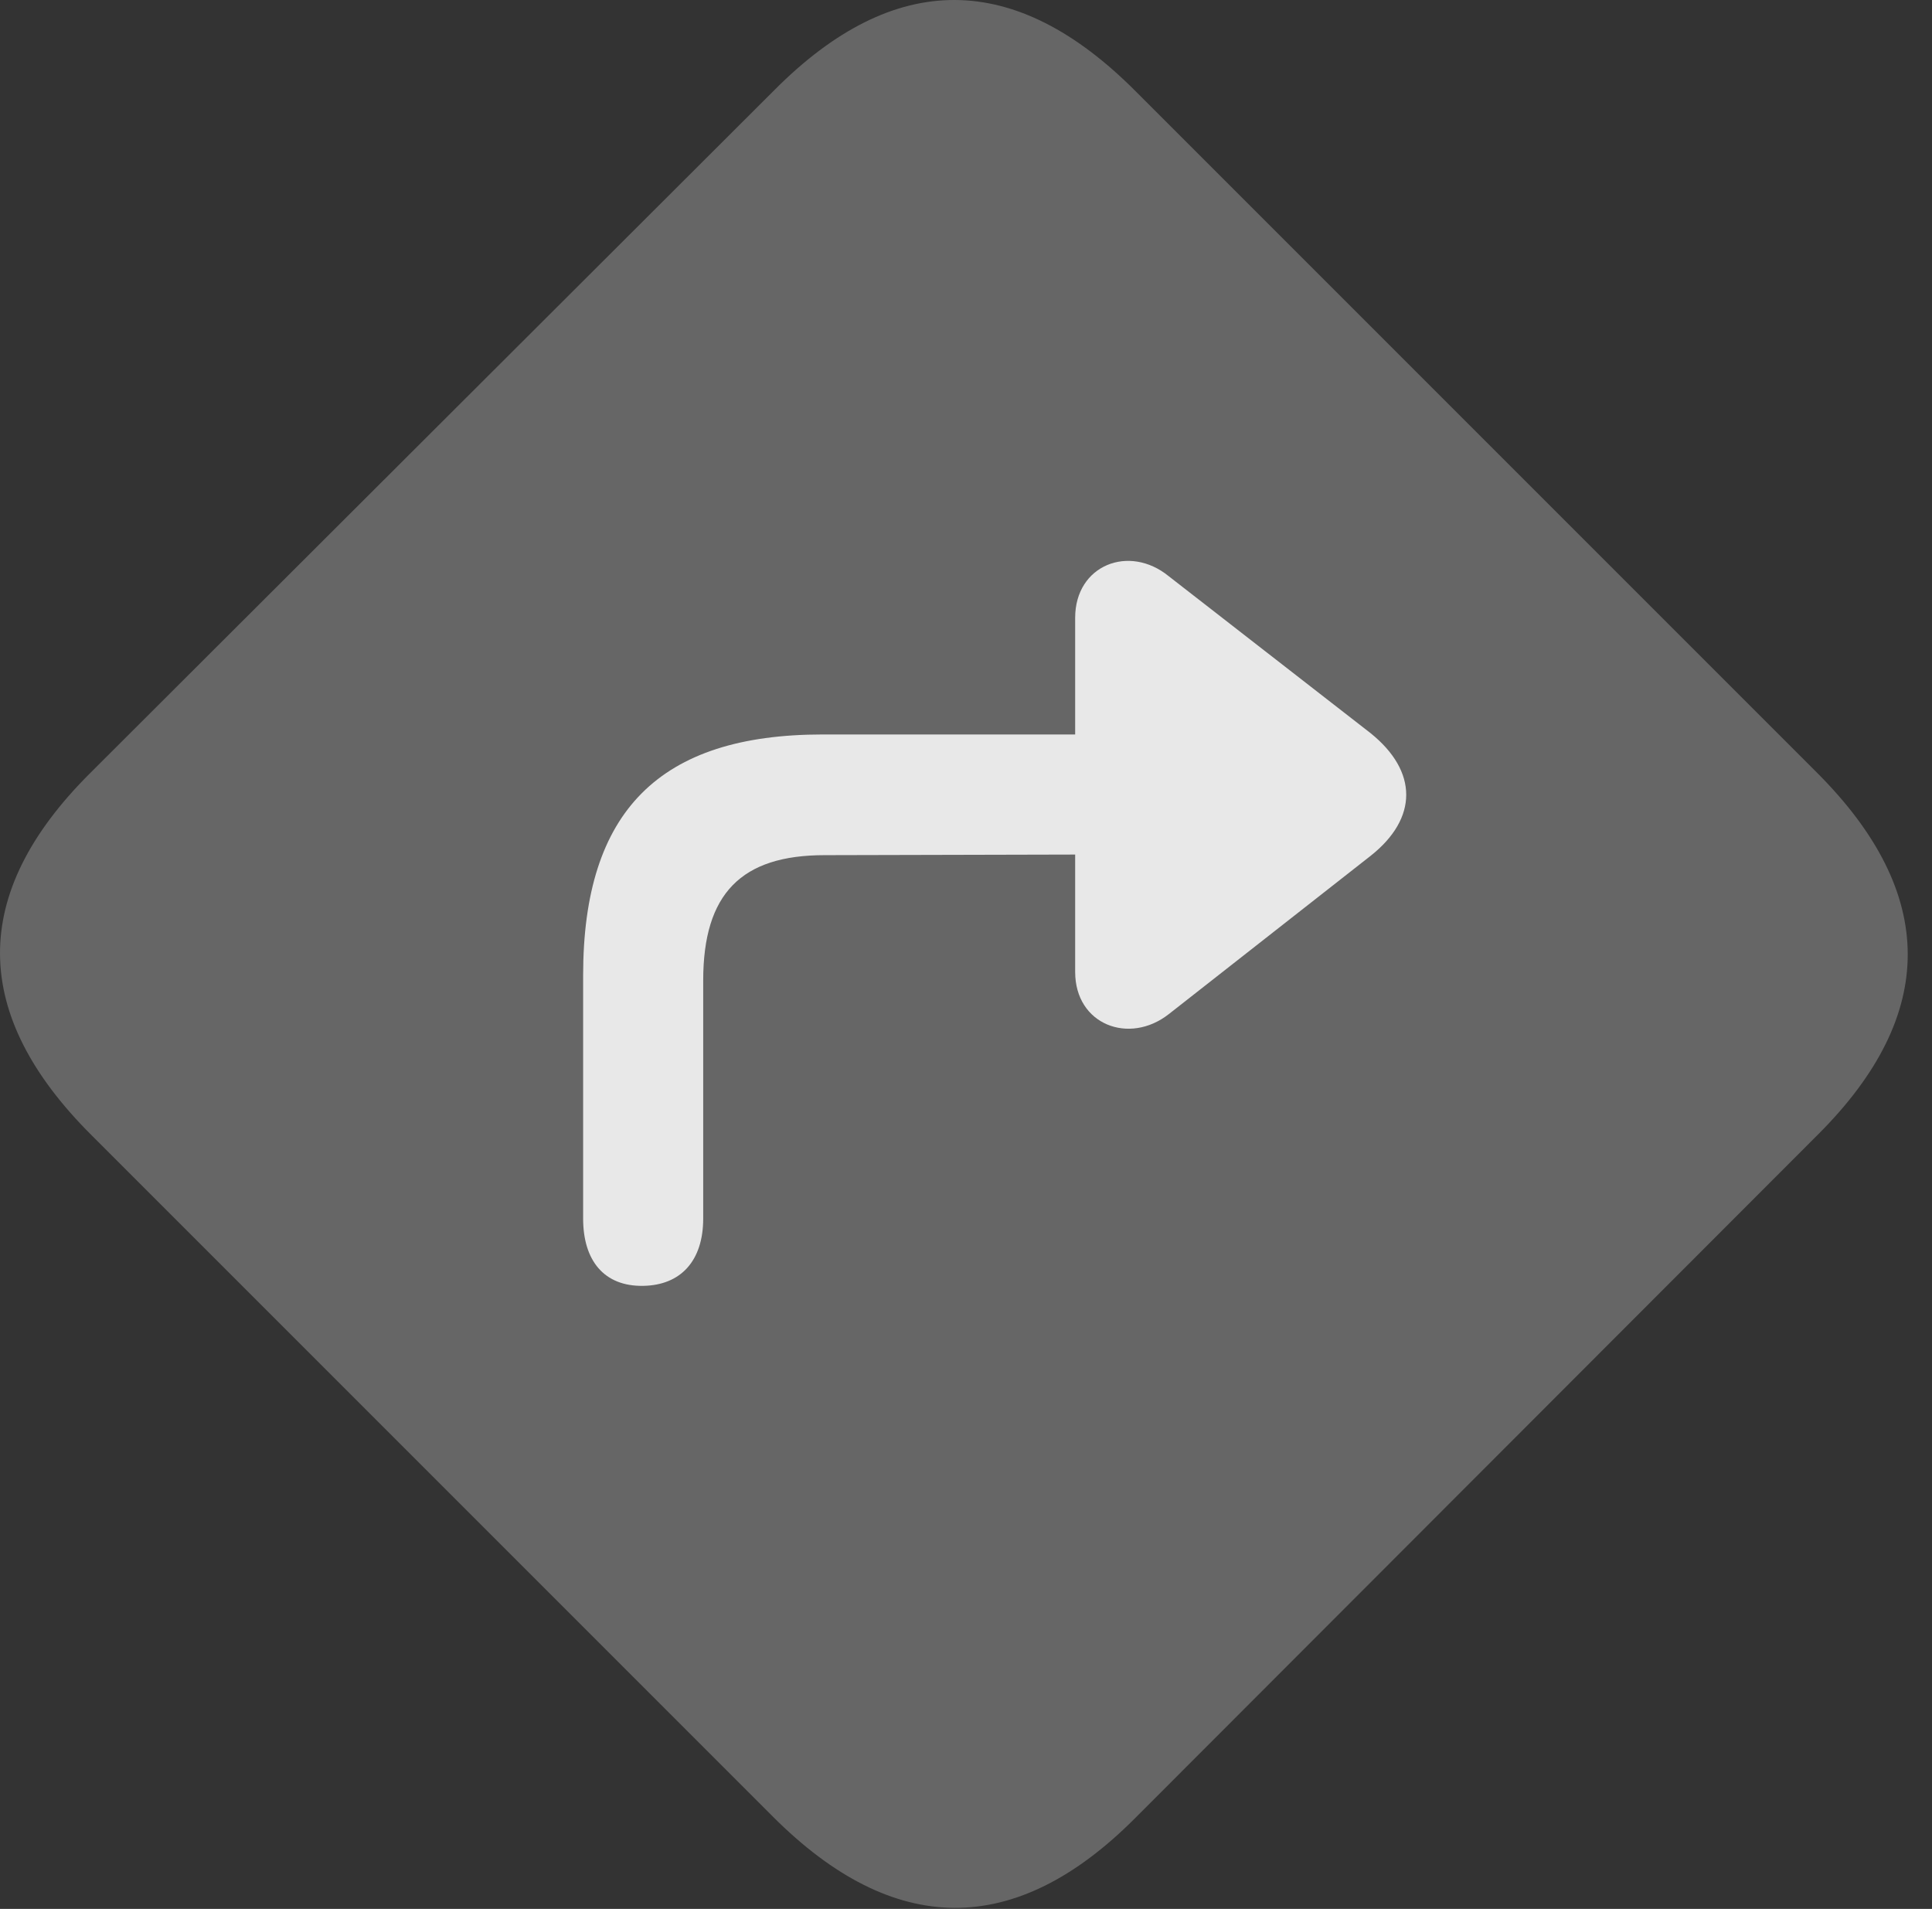 <?xml version="1.0" encoding="UTF-8"?>
<!--Generator: Apple Native CoreSVG 232.5-->
<!DOCTYPE svg
PUBLIC "-//W3C//DTD SVG 1.1//EN"
       "http://www.w3.org/Graphics/SVG/1.1/DTD/svg11.dtd">
<svg version="1.1" xmlns="http://www.w3.org/2000/svg" xmlns:xlink="http://www.w3.org/1999/xlink" width="28.609" height="28.264">
 <rect width="100%" height="100%" fill="#333333" stroke="none"/>
 <g>
  <rect height="28.264" opacity="0" width="28.609" x="0" y="0"/>
  <path d="M1.36 16.813L11.448 26.901C13.235 28.688 15.032 28.698 16.799 26.93L26.926 16.793C28.694 15.026 28.694 13.229 26.907 11.442L16.819 1.354C15.032-0.443 13.245-0.453 11.467 1.334L1.321 11.461C-0.456 13.239-0.437 15.026 1.36 16.813Z" fill="#ffffff" fill-opacity="0.25"/>
  <path d="M8.635 18.043L8.635 14.44C8.635 12.008 9.768 10.875 12.18 10.875L15.921 10.875L15.921 9.147C15.921 8.366 16.721 8.053 17.307 8.532L20.296 10.856C20.999 11.422 20.999 12.116 20.296 12.672L17.307 15.016C16.721 15.475 15.921 15.172 15.921 14.391L15.921 12.653L12.21 12.662C10.979 12.662 10.413 13.229 10.413 14.518L10.413 18.043C10.413 18.668 10.081 19.03 9.524 19.039C8.948 19.049 8.635 18.668 8.635 18.043Z" fill="#ffffff" fill-opacity="0.85"/>
 </g>
</svg>
